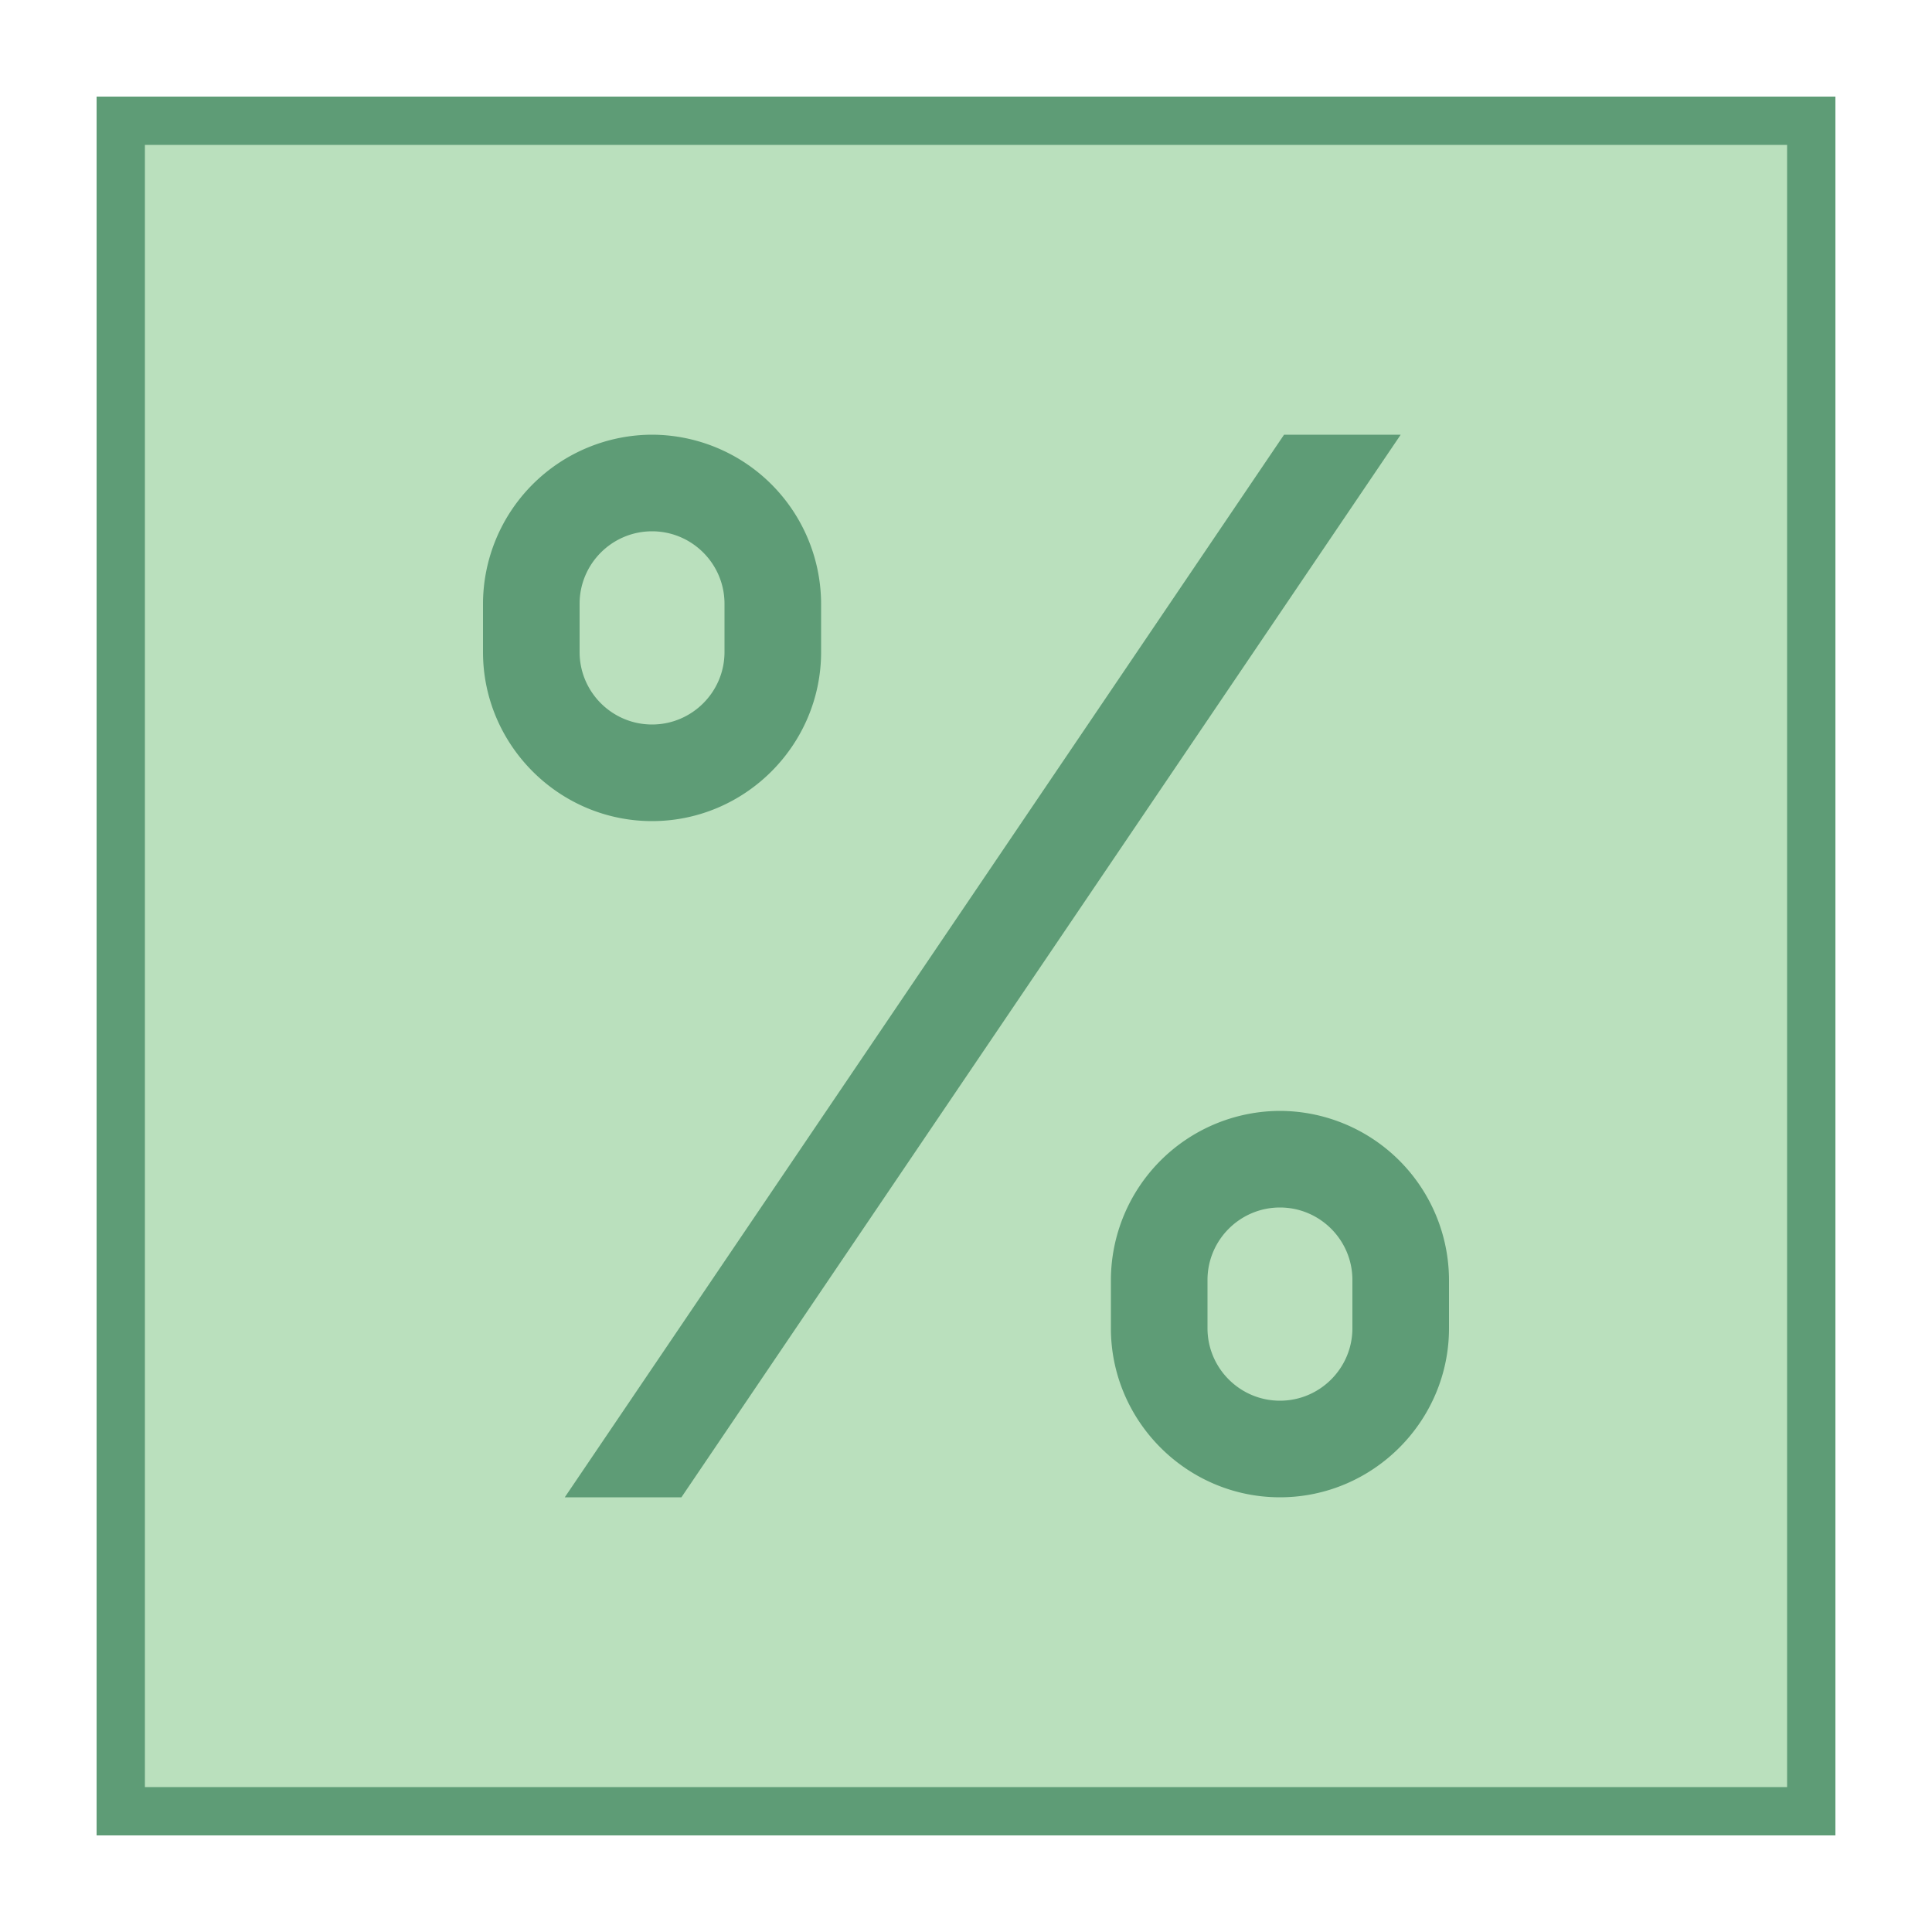 <svg viewBox="0 0 40 40" xmlns="http://www.w3.org/2000/svg"><path fill="#bae0bd" d="M2.5 2.5h35v35h-35z"></path><path d="M37 3v34H3V3h34m1-1H2v36h36V2z" fill="#5e9c76"></path><path fill="#5e9c76" d="M26.585 9L11.693 31h2.415L29 9zM26.5 25c.827 0 1.5.673 1.5 1.5v1c0 .827-.673 1.5-1.5 1.5s-1.5-.673-1.5-1.5v-1c0-.827.673-1.5 1.5-1.5m0-2a3.51 3.51 0 00-3.5 3.5v1c0 1.925 1.575 3.5 3.5 3.5s3.5-1.575 3.5-3.5v-1a3.51 3.51 0 00-3.5-3.5z"></path><g><path d="M13.5 11c.827 0 1.5.673 1.5 1.5v1c0 .827-.673 1.5-1.5 1.5s-1.5-.673-1.5-1.5v-1c0-.827.673-1.5 1.5-1.5m0-2a3.51 3.51 0 00-3.5 3.5v1c0 1.925 1.575 3.5 3.5 3.5s3.5-1.575 3.5-3.5v-1A3.51 3.51 0 0013.5 9z" fill="#5e9c76"></path></g></svg>